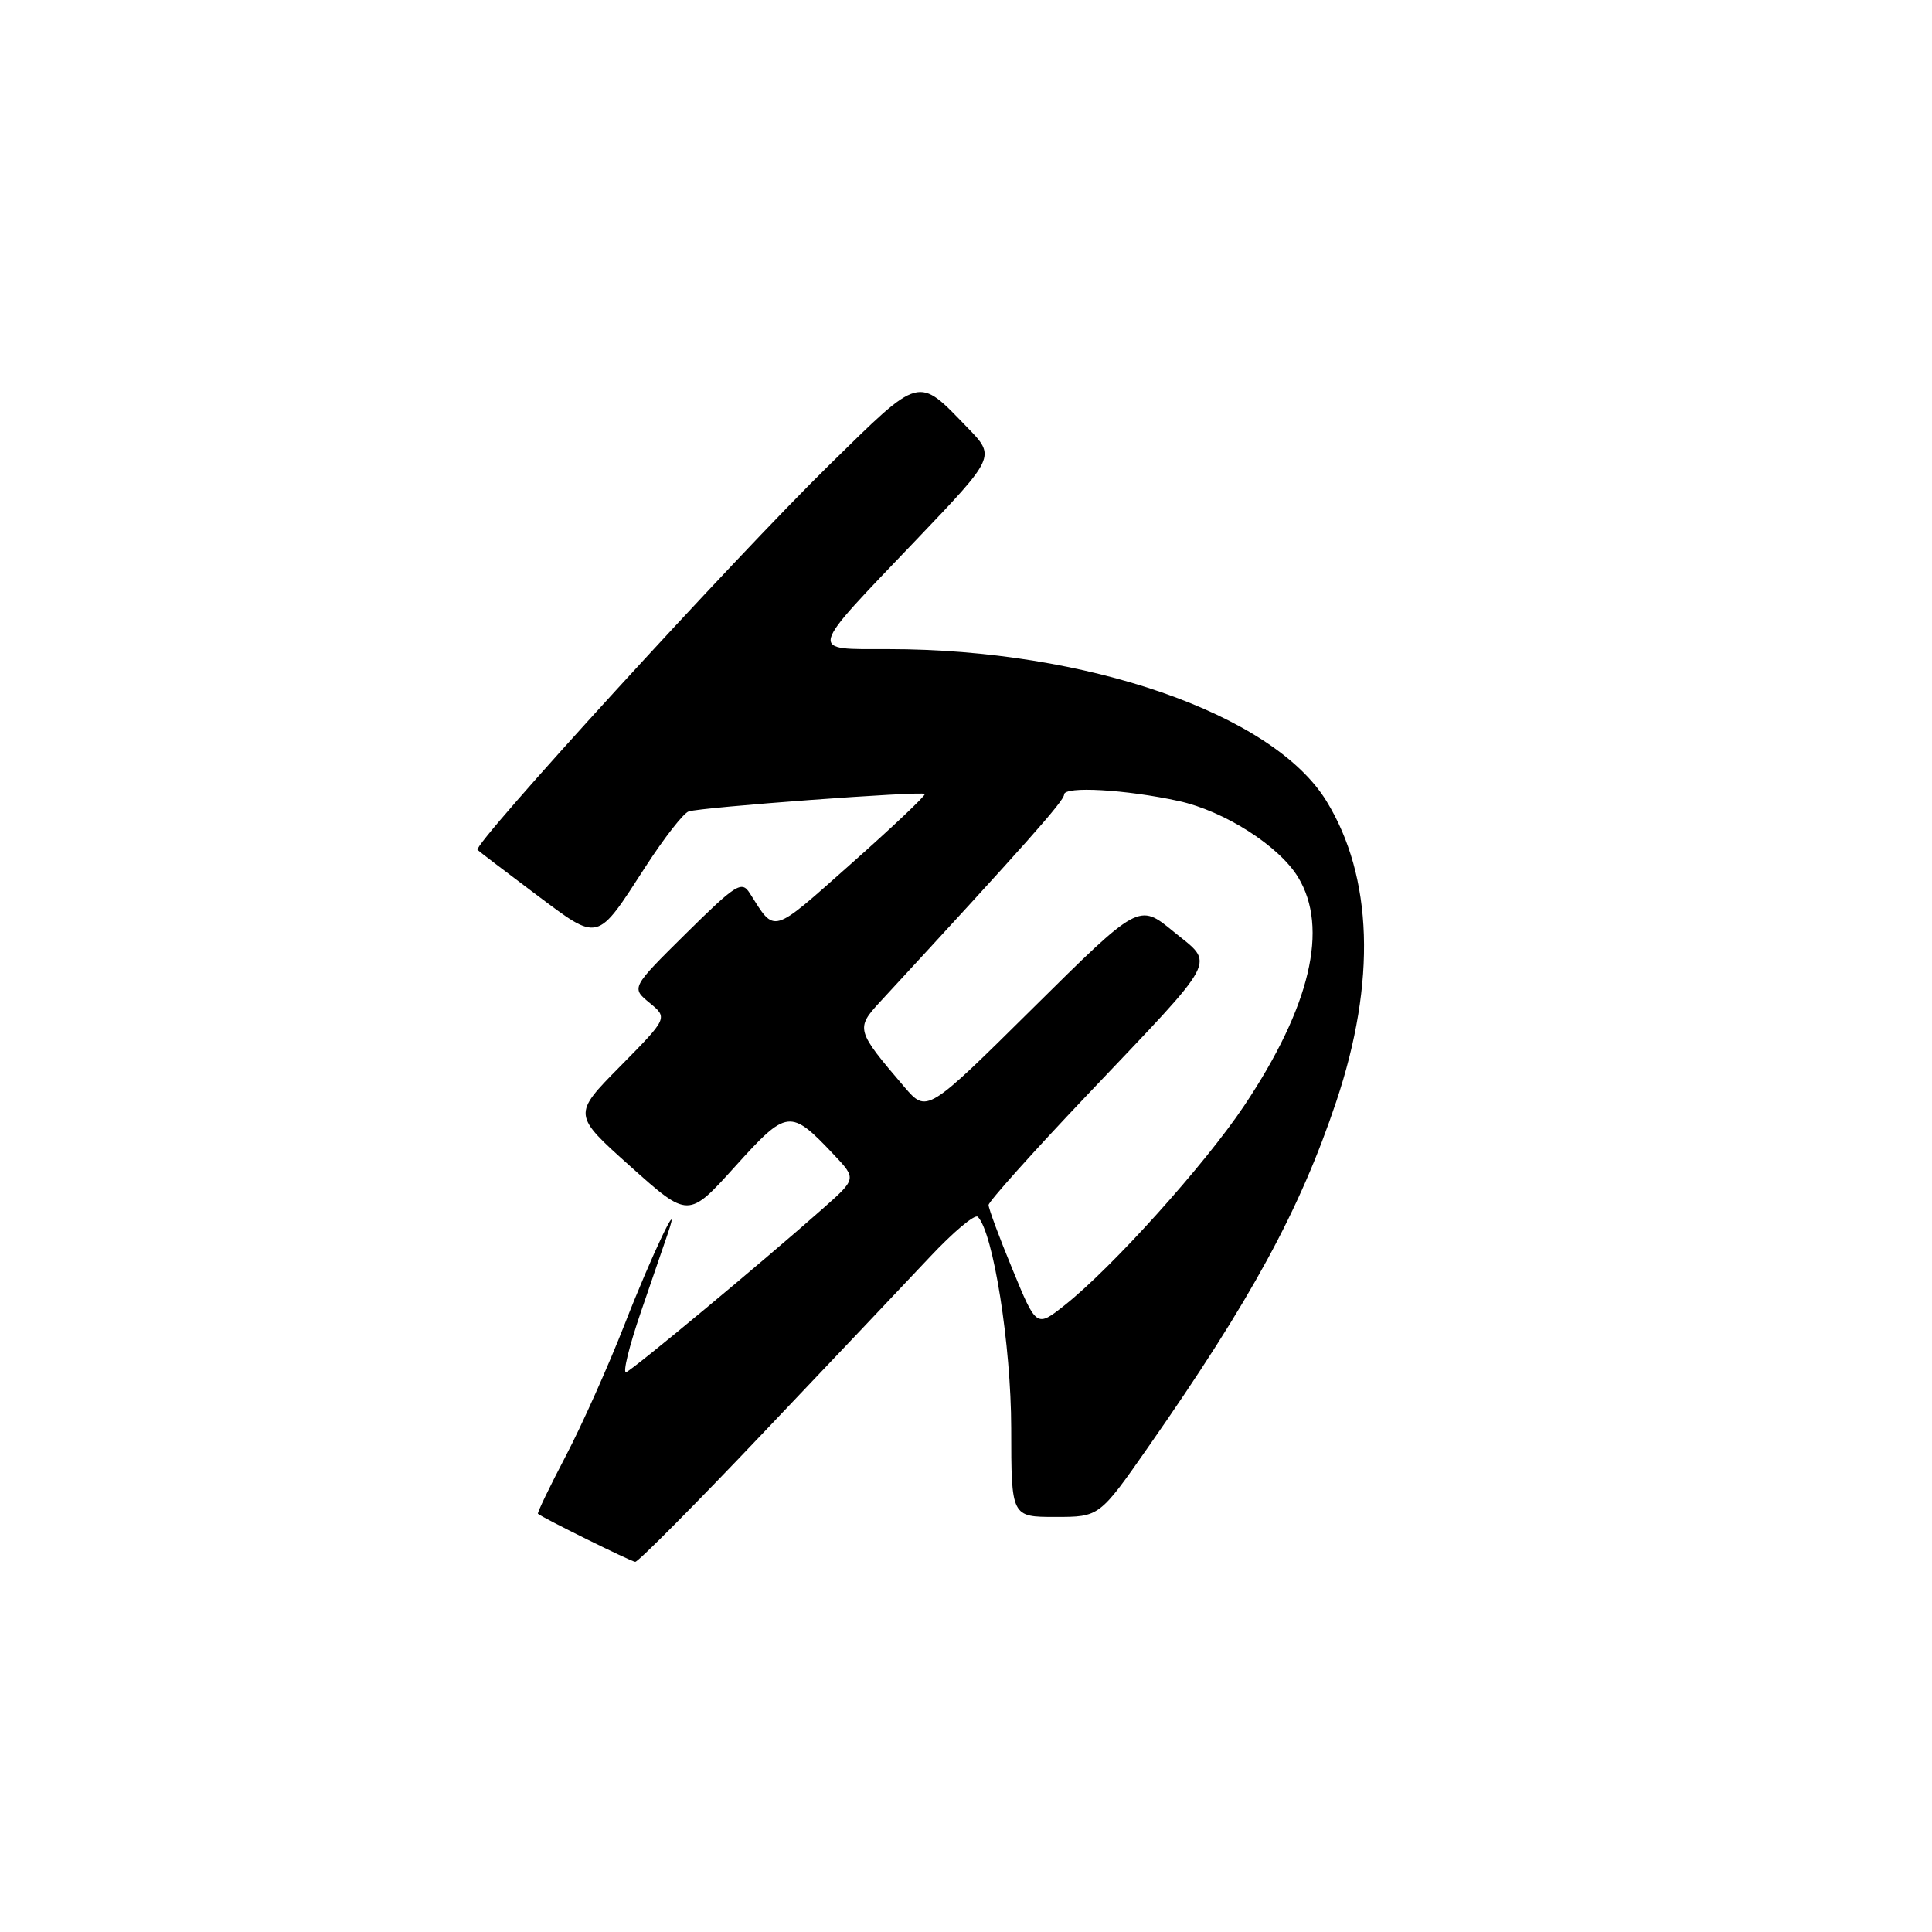 <?xml version="1.0" encoding="UTF-8" standalone="no"?>
<!DOCTYPE svg PUBLIC "-//W3C//DTD SVG 1.1//EN" "http://www.w3.org/Graphics/SVG/1.1/DTD/svg11.dtd" >
<svg xmlns="http://www.w3.org/2000/svg" xmlns:xlink="http://www.w3.org/1999/xlink" version="1.1" viewBox="0 0 256 256">
 <g >
 <path fill="currentColor"
d=" M 101.17 189.82 C 110.15 180.37 120.06 169.92 123.18 166.59 C 126.31 163.25 129.18 160.84 129.56 161.23 C 131.61 163.28 133.98 178.29 133.99 189.25 C 134.00 201.00 134.00 201.00 139.84 201.00 C 145.68 201.00 145.68 201.00 152.14 191.75 C 165.78 172.22 172.25 160.34 177.06 145.97 C 182.38 130.09 181.93 116.19 175.76 106.14 C 168.67 94.58 144.00 86.02 117.71 86.01 C 107.05 86.00 106.86 86.76 121.43 71.51 C 131.93 60.51 131.93 60.51 128.21 56.68 C 121.52 49.77 122.12 49.61 109.81 61.68 C 97.29 73.96 62.59 111.93 63.27 112.61 C 63.52 112.85 67.01 115.51 71.02 118.52 C 79.47 124.84 78.99 124.96 85.57 114.79 C 88.01 111.02 90.56 107.75 91.25 107.52 C 92.91 106.96 122.13 104.80 122.54 105.20 C 122.71 105.38 118.32 109.53 112.79 114.44 C 102.08 123.94 102.76 123.74 99.34 118.34 C 98.28 116.67 97.52 117.15 90.90 123.69 C 83.63 130.88 83.63 130.88 86.07 132.88 C 88.50 134.88 88.50 134.88 82.18 141.29 C 75.86 147.69 75.86 147.69 83.54 154.56 C 91.21 161.43 91.21 161.43 97.40 154.57 C 104.30 146.93 104.71 146.88 110.50 153.01 C 113.50 156.19 113.50 156.19 109.00 160.17 C 100.92 167.32 83.87 181.49 82.97 181.82 C 82.48 182.00 83.36 178.40 84.93 173.82 C 86.50 169.24 88.09 164.60 88.47 163.50 C 90.46 157.67 86.34 166.31 82.80 175.40 C 80.63 180.95 77.11 188.84 74.96 192.94 C 72.81 197.04 71.16 200.47 71.28 200.58 C 71.97 201.16 83.61 206.91 84.17 206.95 C 84.55 206.98 92.20 199.27 101.17 189.82 Z  M 134.16 168.20 C 132.41 163.97 130.99 160.13 130.99 159.67 C 131.00 159.22 136.84 152.69 143.99 145.16 C 161.82 126.38 160.99 127.95 155.46 123.41 C 150.91 119.68 150.91 119.68 136.86 133.59 C 122.81 147.50 122.81 147.50 119.81 144.00 C 113.42 136.52 113.35 136.28 116.66 132.70 C 135.96 111.79 141.00 106.12 141.00 105.28 C 141.00 104.14 149.18 104.61 156.19 106.14 C 162.24 107.47 169.47 112.08 172.00 116.23 C 176.10 122.96 173.64 133.39 164.85 146.53 C 159.62 154.35 147.38 167.95 141.07 172.95 C 137.33 175.91 137.33 175.91 134.16 168.20 Z "/>
</g>
</svg>